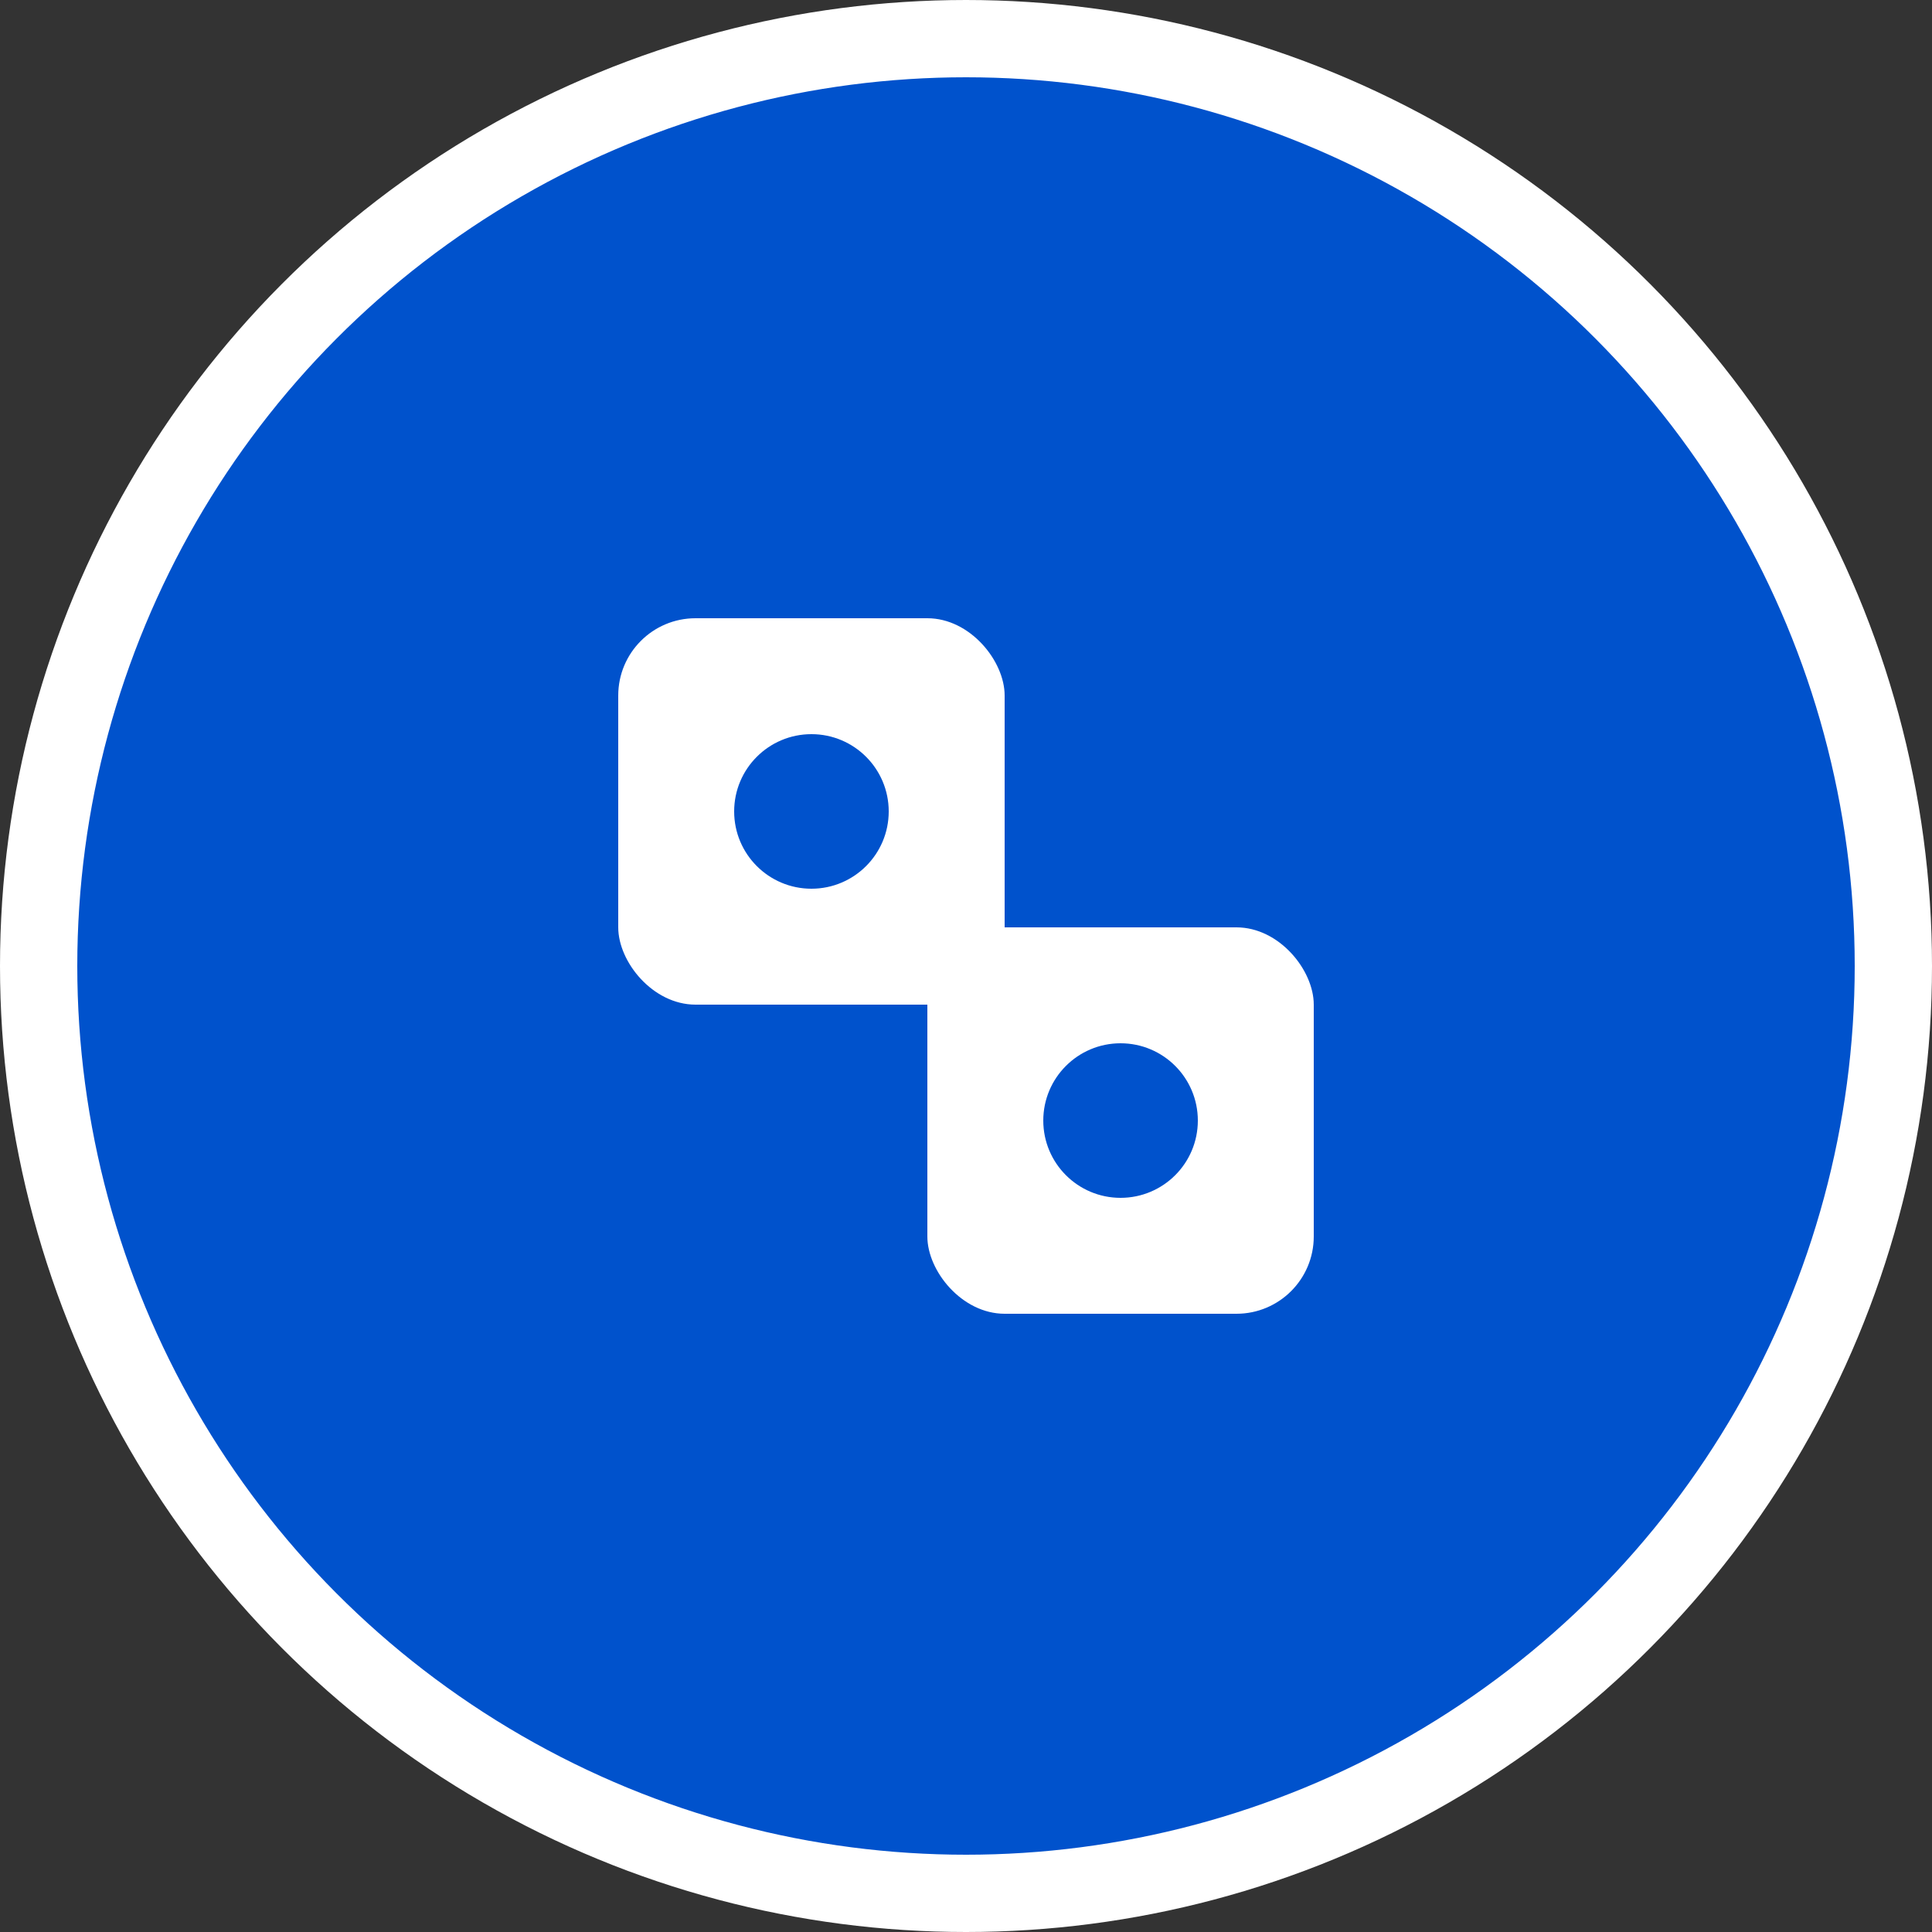 <svg width="100" height="100" viewBox="0 0 100 100" xmlns="http://www.w3.org/2000/svg">
  <rect x="0" y="0" width="100" height="100" fill="#333333" stroke="none"/>
  <!-- Background Circle -->
  <circle cx="50" cy="50" r="48" fill="#0052CC" stroke="#FFFFFF" stroke-width="4" />
  
  <!-- Puzzle Piece 1 -->
  <rect x="32" y="32" width="20" height="20" rx="4" ry="4" fill="#FFFFFF" />
  <circle cx="42" cy="42" r="4" fill="#0052CC" />
  
  <!-- Puzzle Piece 2 -->
  <rect x="48" y="48" width="20" height="20" rx="4" ry="4" fill="#FFFFFF" />
  <circle cx="58" cy="58" r="4" fill="#0052CC" />
</svg>
